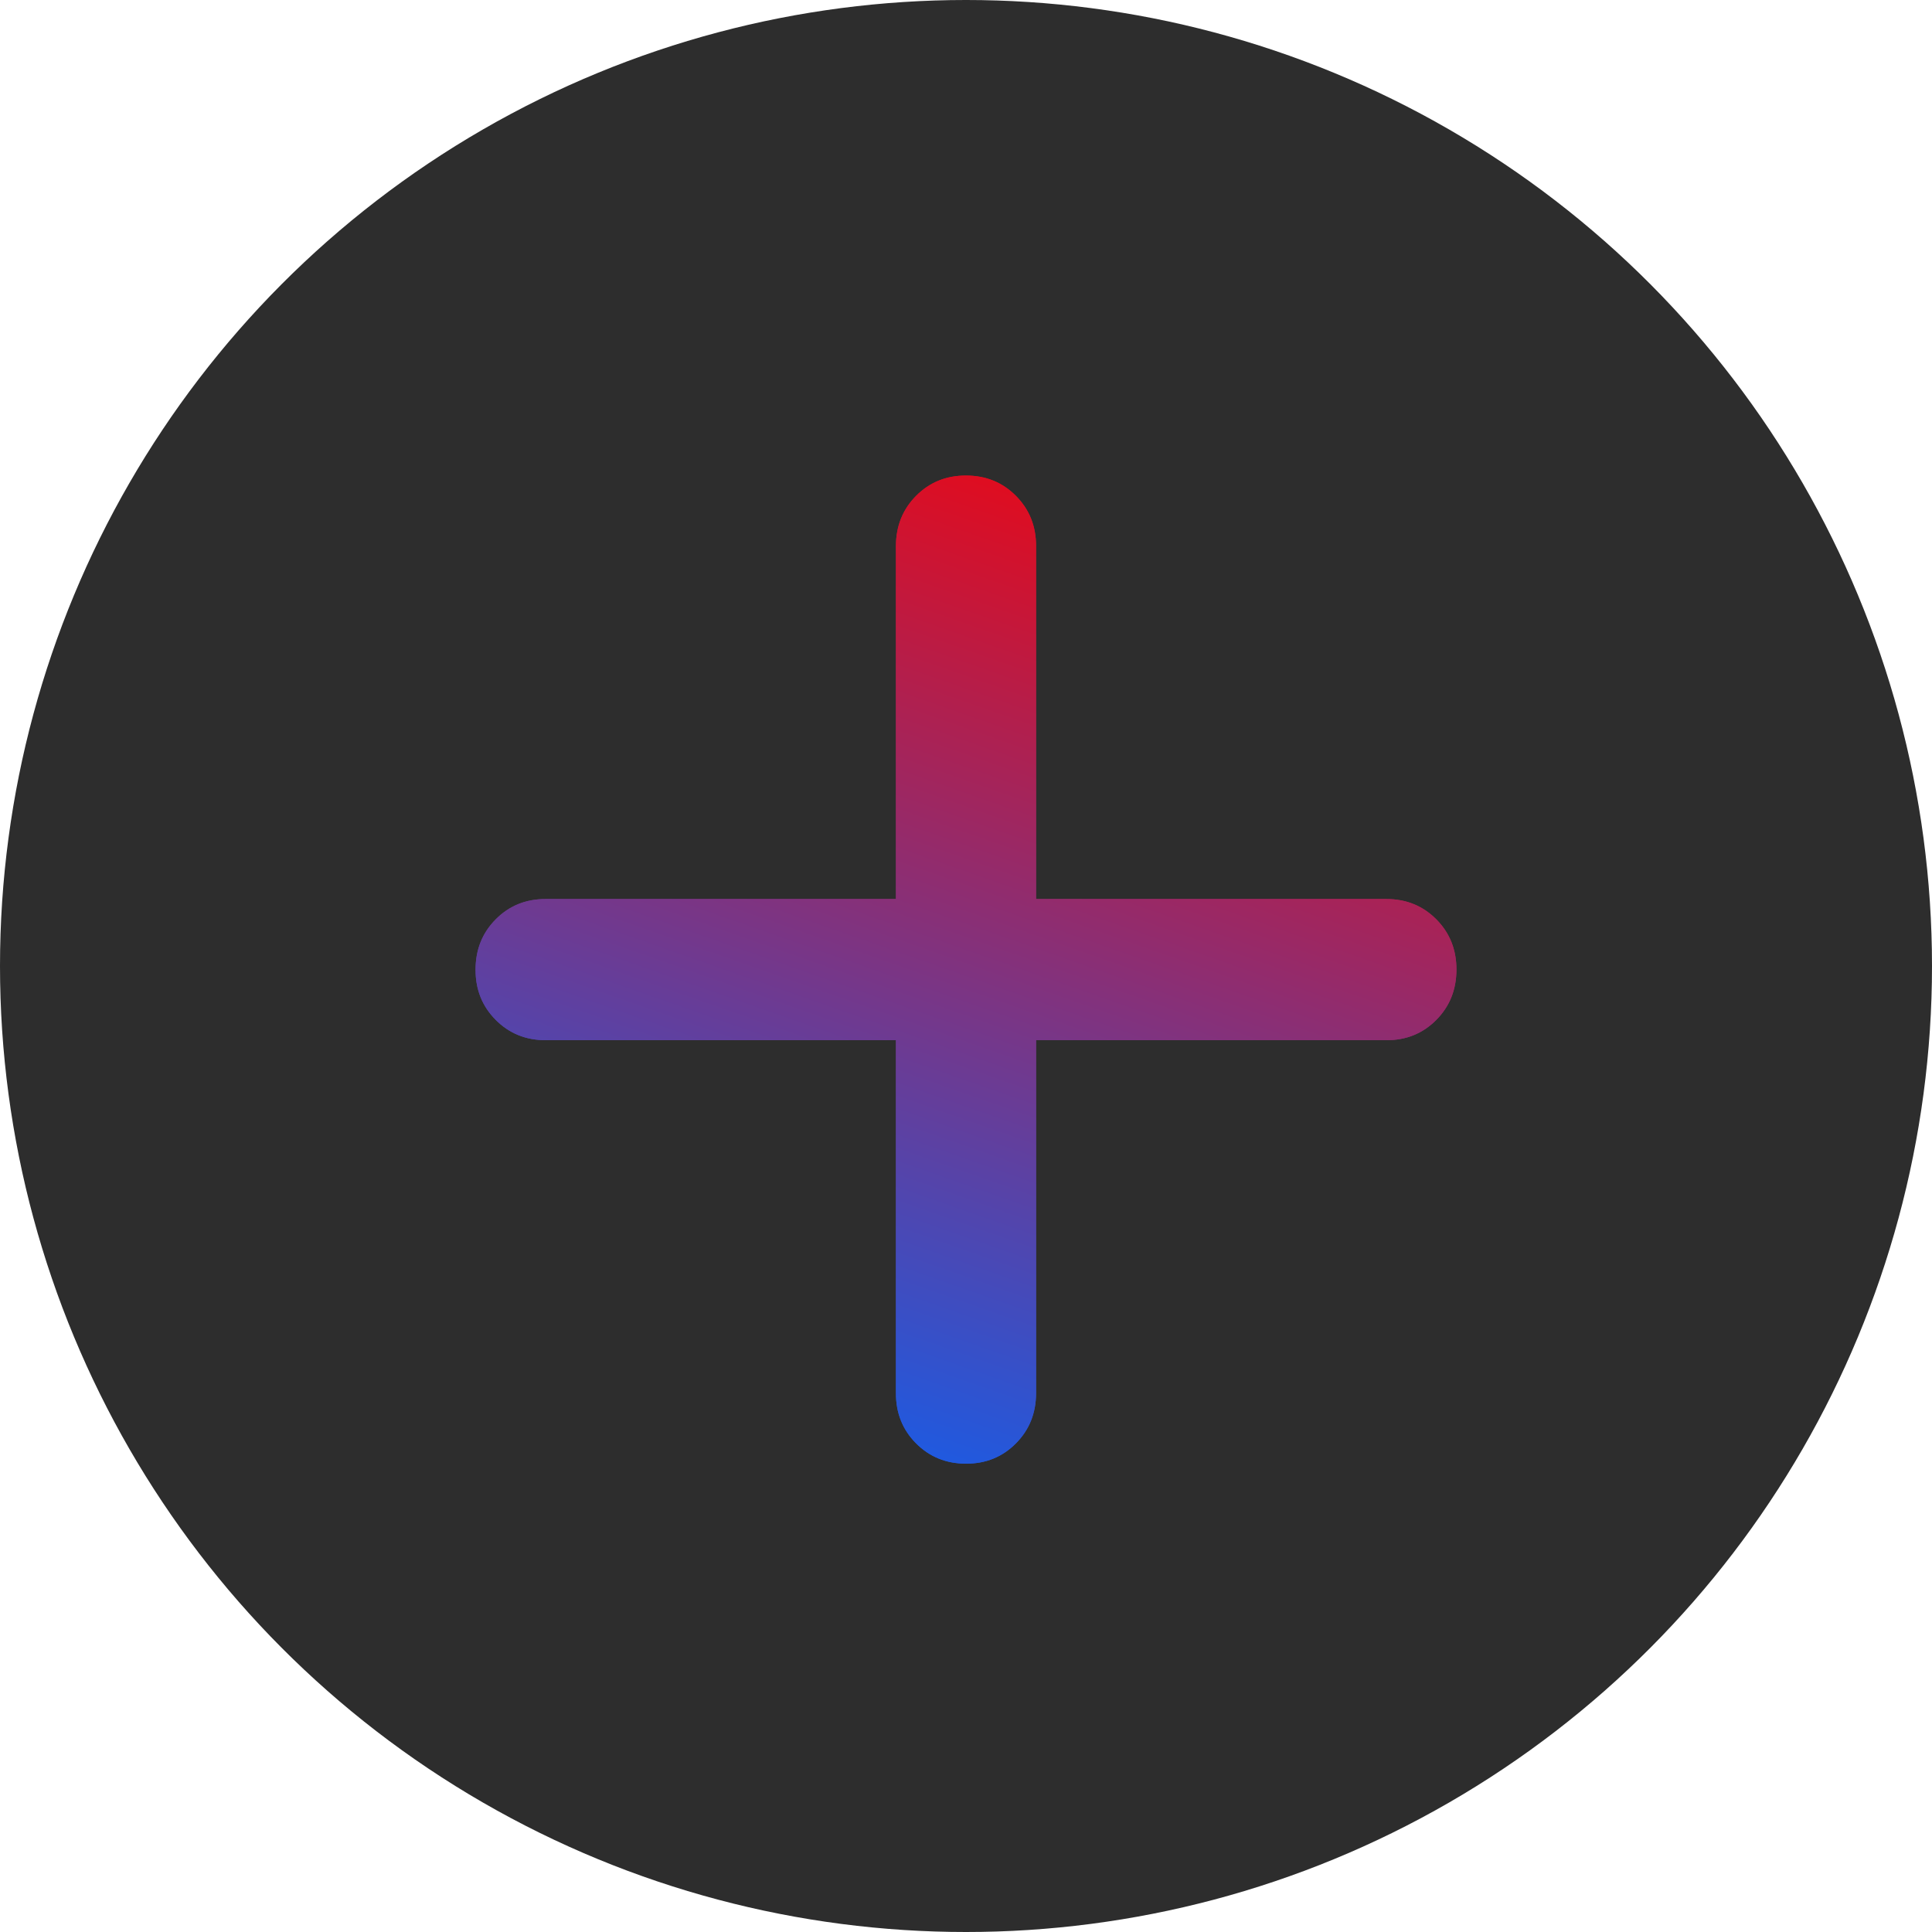 <svg width="65" height="65" viewBox="0 0 65 65" fill="none" xmlns="http://www.w3.org/2000/svg">
<circle cx="32.5" cy="32.5" r="32.5" fill="#2D2D2D"/>
<g style="mix-blend-mode:screen">
<path d="M32.5 49.243C31.832 49.243 31.272 49.015 30.819 48.559C30.367 48.104 30.141 47.54 30.143 46.869V34.996H18.357C17.689 34.996 17.129 34.768 16.677 34.312C16.224 33.856 15.998 33.293 16 32.622C16 31.949 16.226 31.385 16.679 30.929C17.131 30.473 17.691 30.246 18.357 30.247H30.143V18.375C30.143 17.702 30.369 17.137 30.822 16.681C31.274 16.226 31.834 15.998 32.5 16C33.168 16 33.728 16.228 34.181 16.684C34.633 17.14 34.859 17.703 34.857 18.375V30.247H46.643C47.311 30.247 47.871 30.475 48.324 30.931C48.776 31.387 49.002 31.951 49 32.622C49 33.294 48.774 33.859 48.321 34.315C47.869 34.771 47.309 34.998 46.643 34.996H34.857V46.869C34.857 47.542 34.631 48.106 34.178 48.562C33.726 49.018 33.166 49.245 32.5 49.243Z" fill="url(#paint0_linear_283_12024)"/>
</g>
<g style="mix-blend-mode:screen">
<path d="M32.5 49.243C31.832 49.243 31.272 49.015 30.819 48.559C30.367 48.104 30.141 47.54 30.143 46.869V34.996H18.357C17.689 34.996 17.129 34.768 16.677 34.312C16.224 33.856 15.998 33.293 16 32.622C16 31.949 16.226 31.385 16.679 30.929C17.131 30.473 17.691 30.246 18.357 30.247H30.143V18.375C30.143 17.702 30.369 17.137 30.822 16.681C31.274 16.226 31.834 15.998 32.5 16C33.168 16 33.728 16.228 34.181 16.684C34.633 17.14 34.859 17.703 34.857 18.375V30.247H46.643C47.311 30.247 47.871 30.475 48.324 30.931C48.776 31.387 49.002 31.951 49 32.622C49 33.294 48.774 33.859 48.321 34.315C47.869 34.771 47.309 34.998 46.643 34.996H34.857V46.869C34.857 47.542 34.631 48.106 34.178 48.562C33.726 49.018 33.166 49.245 32.5 49.243Z" fill="url(#paint1_linear_283_12024)"/>
</g>
<defs>
<linearGradient id="paint0_linear_283_12024" x1="49" y1="16" x2="34.998" y2="55.909" gradientUnits="userSpaceOnUse">
<stop stop-color="#FF0000"/>
<stop offset="1" stop-color="#0066FF"/>
</linearGradient>
<linearGradient id="paint1_linear_283_12024" x1="49" y1="16" x2="34.998" y2="55.909" gradientUnits="userSpaceOnUse">
<stop stop-color="#FF0000"/>
<stop offset="1" stop-color="#0066FF"/>
</linearGradient>
</defs>
</svg>
